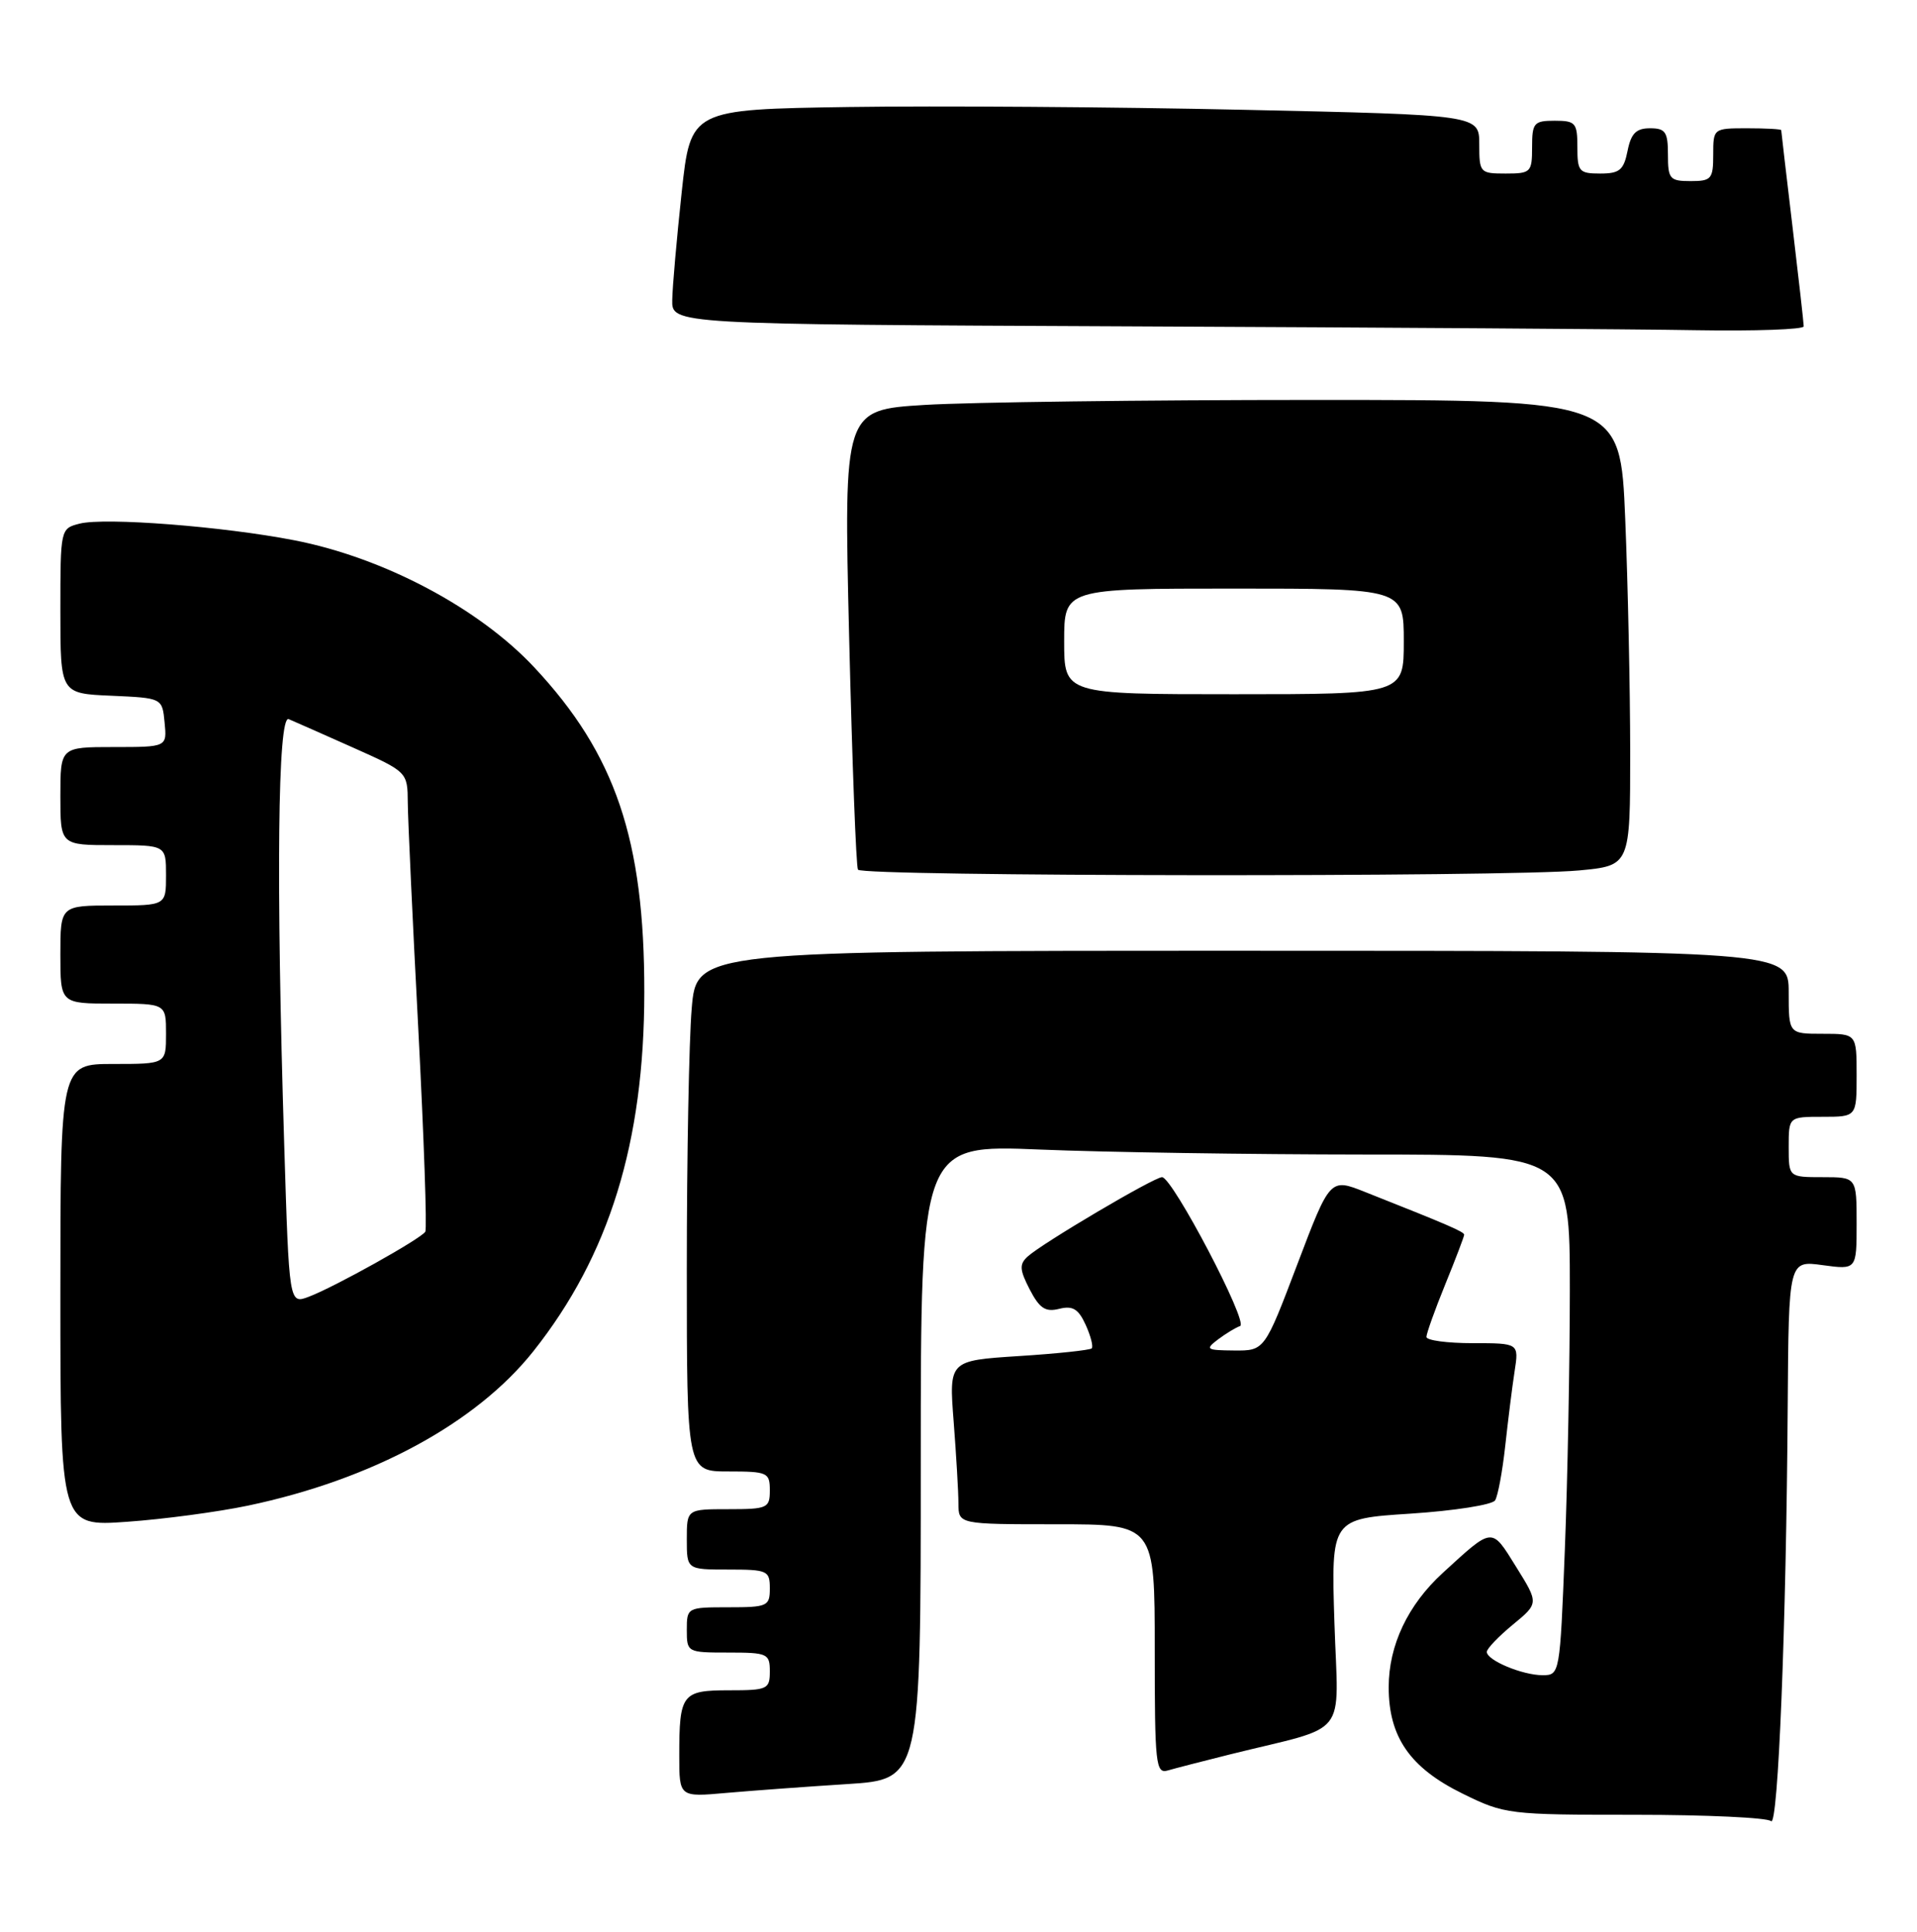 <?xml version="1.0" encoding="UTF-8" standalone="no"?>
<!DOCTYPE svg PUBLIC "-//W3C//DTD SVG 1.1//EN" "http://www.w3.org/Graphics/SVG/1.1/DTD/svg11.dtd" >
<svg xmlns="http://www.w3.org/2000/svg" xmlns:xlink="http://www.w3.org/1999/xlink" version="1.1" viewBox="0 0 254 256">
 <g >
 <path fill="currentColor"
d=" M 236.87 186.27 C 237.00 167.04 237.00 167.04 241.50 167.66 C 246.00 168.27 246.00 168.27 246.00 162.14 C 246.00 156.00 246.00 156.00 241.50 156.00 C 237.00 156.00 237.00 156.00 237.00 152.00 C 237.00 148.00 237.00 148.00 241.50 148.00 C 246.00 148.00 246.00 148.00 246.00 142.50 C 246.00 137.00 246.00 137.00 241.50 137.00 C 237.00 137.00 237.00 137.00 237.00 131.50 C 237.00 126.00 237.00 126.00 164.65 126.00 C 92.29 126.00 92.29 126.00 91.65 133.65 C 91.29 137.86 91.00 153.38 91.00 168.15 C 91.00 195.00 91.00 195.00 96.50 195.00 C 101.70 195.00 102.00 195.14 102.00 197.50 C 102.00 199.86 101.70 200.00 96.50 200.00 C 91.00 200.00 91.00 200.00 91.00 204.00 C 91.00 208.00 91.00 208.00 96.50 208.00 C 101.70 208.00 102.00 208.14 102.00 210.50 C 102.00 212.86 101.70 213.00 96.50 213.00 C 91.06 213.00 91.00 213.03 91.00 216.00 C 91.00 218.97 91.06 219.00 96.50 219.00 C 101.70 219.00 102.00 219.14 102.00 221.50 C 102.00 223.86 101.69 224.00 96.61 224.00 C 90.36 224.00 90.00 224.47 90.00 232.66 C 90.00 238.16 90.00 238.16 96.25 237.60 C 99.69 237.30 106.89 236.77 112.25 236.43 C 122.00 235.81 122.00 235.81 122.00 193.75 C 122.00 151.69 122.00 151.69 137.75 152.34 C 146.41 152.70 165.76 152.99 180.75 153.00 C 208.00 153.00 208.00 153.00 208.00 170.84 C 208.00 180.65 207.70 196.18 207.34 205.34 C 206.69 221.86 206.67 222.00 204.39 222.00 C 201.72 222.00 197.00 220.03 197.00 218.91 C 197.00 218.49 198.55 216.87 200.44 215.31 C 203.89 212.47 203.89 212.47 200.89 207.65 C 197.58 202.33 197.88 202.30 191.16 208.45 C 186.54 212.68 184.00 218.04 184.00 223.59 C 184.00 230.20 186.83 234.28 193.80 237.70 C 199.37 240.44 199.89 240.50 216.66 240.50 C 226.11 240.50 234.21 240.88 234.66 241.34 C 235.60 242.28 236.68 215.39 236.87 186.27 Z  M 163.00 232.49 C 178.99 228.52 177.31 230.64 176.81 215.06 C 176.37 201.27 176.37 201.27 186.90 200.59 C 192.70 200.21 197.74 199.42 198.10 198.83 C 198.47 198.24 199.07 195.00 199.44 191.63 C 199.81 188.26 200.36 183.81 200.68 181.75 C 201.26 178.00 201.26 178.00 195.13 178.00 C 191.76 178.00 189.00 177.63 189.00 177.17 C 189.00 176.72 190.12 173.58 191.50 170.19 C 192.88 166.81 194.00 163.85 194.00 163.63 C 194.00 163.24 191.87 162.32 180.86 157.96 C 176.23 156.12 176.23 156.12 171.89 167.56 C 167.55 179.00 167.55 179.00 163.53 178.97 C 159.82 178.94 159.65 178.82 161.39 177.50 C 162.43 176.72 163.75 175.92 164.31 175.73 C 165.49 175.34 155.34 156.00 153.97 156.00 C 152.91 156.00 138.10 164.75 136.16 166.52 C 135.04 167.55 135.09 168.27 136.44 170.89 C 137.74 173.39 138.52 173.91 140.34 173.45 C 142.13 173.00 142.89 173.46 143.85 175.57 C 144.52 177.05 144.88 178.45 144.65 178.69 C 144.41 178.92 140.06 179.39 134.97 179.71 C 125.73 180.31 125.73 180.31 126.36 188.41 C 126.70 192.86 126.99 197.74 126.99 199.25 C 127.00 202.00 127.00 202.00 140.00 202.00 C 153.00 202.00 153.00 202.00 153.00 218.57 C 153.00 233.88 153.13 235.10 154.75 234.62 C 155.71 234.34 159.43 233.38 163.00 232.49 Z  M 32.85 199.53 C 49.32 196.07 63.10 188.61 70.67 179.07 C 80.73 166.39 85.36 151.41 85.37 131.50 C 85.39 111.27 81.55 99.94 70.79 88.44 C 63.44 80.58 50.83 73.90 39.00 71.60 C 29.55 69.76 13.93 68.55 10.56 69.39 C 8.01 70.04 8.00 70.07 8.00 80.97 C 8.00 91.91 8.00 91.91 14.75 92.20 C 21.50 92.50 21.50 92.50 21.81 95.75 C 22.13 99.00 22.13 99.00 15.06 99.00 C 8.00 99.00 8.00 99.00 8.00 105.50 C 8.00 112.00 8.00 112.00 15.00 112.00 C 22.00 112.00 22.00 112.00 22.00 116.00 C 22.00 120.00 22.00 120.00 15.00 120.00 C 8.00 120.00 8.00 120.00 8.00 126.50 C 8.00 133.00 8.00 133.00 15.00 133.00 C 22.00 133.00 22.00 133.00 22.00 137.00 C 22.00 141.00 22.00 141.00 15.00 141.00 C 8.00 141.00 8.00 141.00 8.00 171.65 C 8.00 202.30 8.00 202.30 16.82 201.67 C 21.68 201.33 28.89 200.36 32.85 199.53 Z  M 209.25 115.35 C 216.00 114.71 216.00 114.71 216.00 99.61 C 215.99 91.30 215.70 77.41 215.34 68.75 C 214.69 53.00 214.69 53.00 174.00 53.00 C 151.62 53.00 128.47 53.30 122.55 53.66 C 111.79 54.32 111.79 54.32 112.51 84.41 C 112.91 100.96 113.43 114.84 113.68 115.25 C 114.21 116.16 199.73 116.25 209.25 115.35 Z  M 238.99 43.25 C 238.99 42.84 238.32 36.88 237.50 30.00 C 236.68 23.12 236.01 17.39 236.01 17.25 C 236.00 17.11 233.97 17.00 231.50 17.00 C 227.02 17.00 227.00 17.02 227.00 20.50 C 227.00 23.72 226.76 24.00 224.00 24.00 C 221.24 24.00 221.00 23.72 221.00 20.50 C 221.00 17.48 220.67 17.00 218.62 17.00 C 216.79 17.00 216.11 17.68 215.65 20.00 C 215.14 22.54 214.59 23.00 212.03 23.00 C 209.23 23.00 209.00 22.73 209.00 19.50 C 209.00 16.28 208.76 16.00 206.00 16.00 C 203.24 16.00 203.00 16.28 203.00 19.50 C 203.00 22.83 202.83 23.00 199.50 23.00 C 196.10 23.00 196.00 22.89 196.00 19.12 C 196.00 15.23 196.00 15.23 164.75 14.55 C 147.56 14.17 124.05 14.01 112.51 14.18 C 91.51 14.50 91.51 14.50 90.32 25.50 C 89.67 31.55 89.10 37.96 89.07 39.74 C 89.00 42.98 89.00 42.98 149.75 43.25 C 183.16 43.40 216.91 43.62 224.75 43.76 C 232.59 43.89 239.00 43.66 238.99 43.25 Z  M 37.66 151.75 C 36.57 116.72 36.80 94.70 38.25 95.30 C 38.94 95.59 42.76 97.28 46.75 99.06 C 54.00 102.30 54.00 102.30 54.03 106.40 C 54.05 108.65 54.68 122.20 55.43 136.50 C 56.17 150.80 56.59 162.83 56.35 163.23 C 55.79 164.16 44.31 170.57 40.91 171.85 C 38.31 172.83 38.31 172.83 37.66 151.75 Z  M 141.00 85.00 C 141.00 78.00 141.00 78.00 163.50 78.00 C 186.00 78.00 186.00 78.00 186.00 85.00 C 186.00 92.00 186.00 92.00 163.50 92.00 C 141.00 92.00 141.00 92.00 141.00 85.00 Z "/>
</g>
</svg>